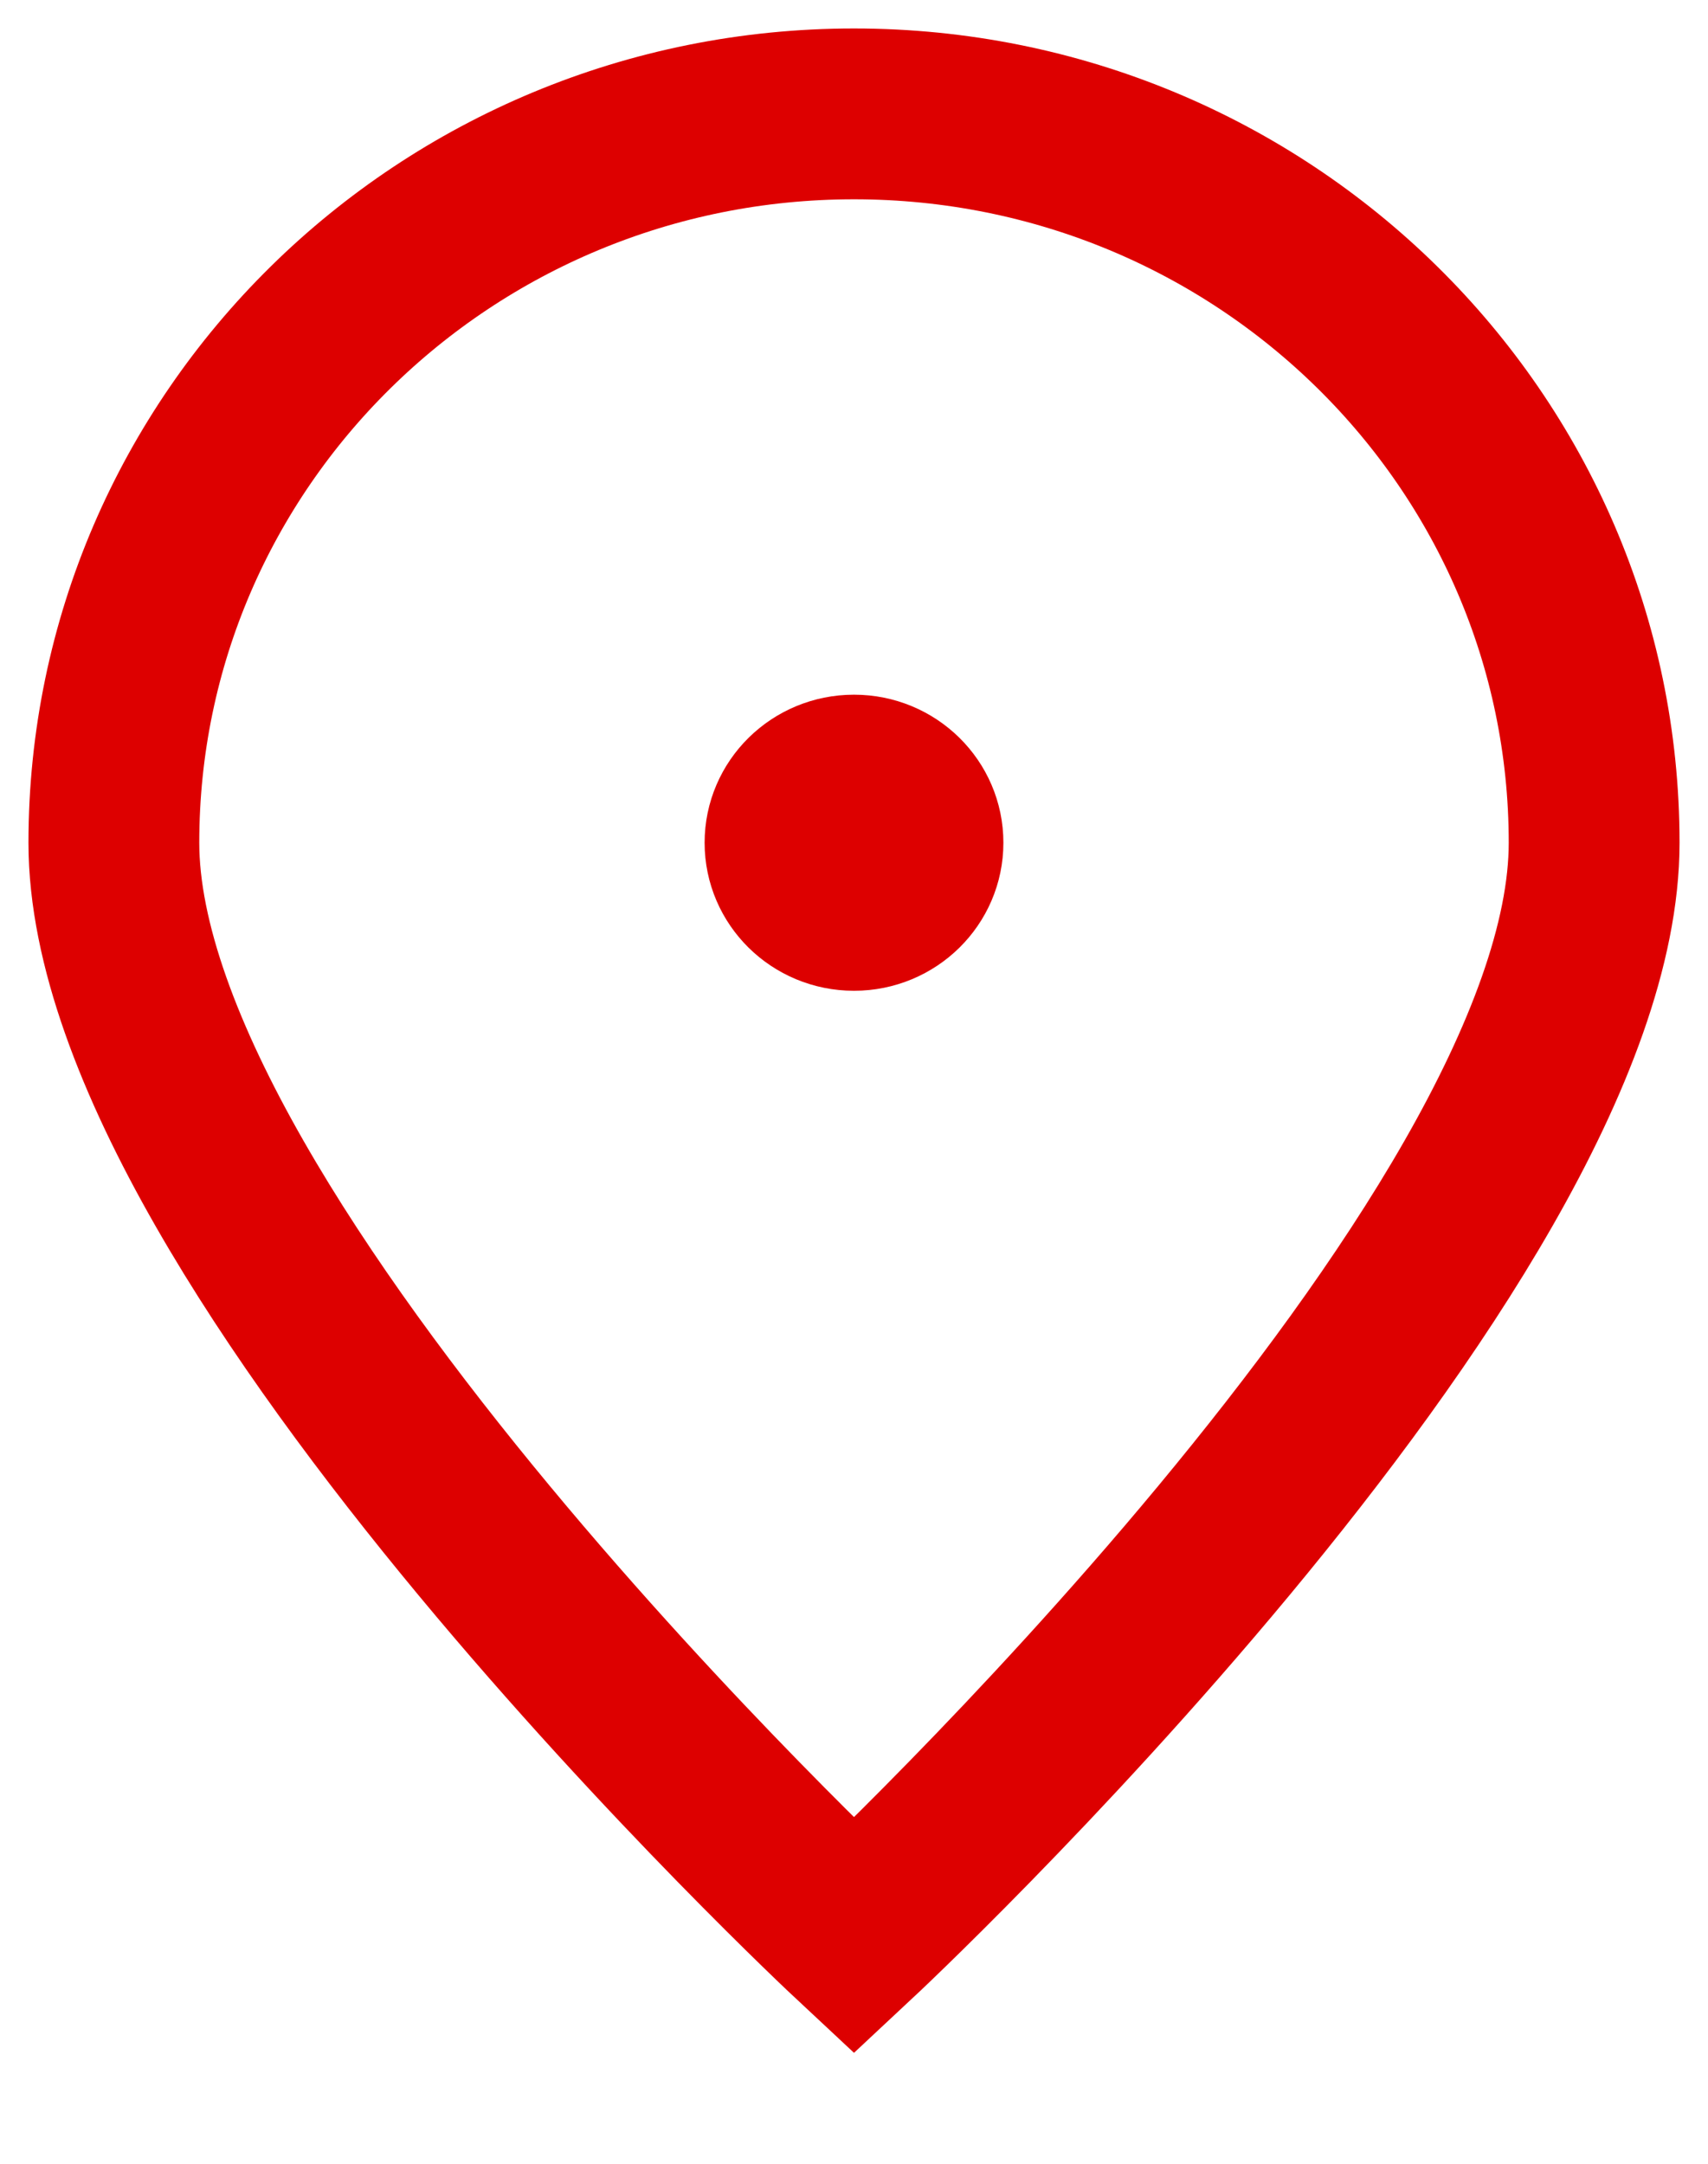 <?xml version="1.0" encoding="UTF-8"?>
<svg width="15px" height="19px" viewBox="0 0 15 19" version="1.1" xmlns="http://www.w3.org/2000/svg" xmlns:xlink="http://www.w3.org/1999/xlink">
    <title>icon_location@2x</title>
    <g id="Page-1" stroke="none" stroke-width="1" fill="none" fill-rule="evenodd">
        <g id="GallosClub_team-card" transform="translate(-19, -258)" stroke="#DD0000">
            <g id="icon_location" transform="translate(20, 259)">
                <path d="M13,6.4 C13,9.935 6.5,16 6.5,16 C6.5,16 0,9.935 0,6.4 C0,2.865 2.91,0 6.5,0 C10.09,0 13,2.865 13,6.4 Z" id="Path" stroke-width="1.5"></path>
                <path d="M6.5,7.2 C6.949,7.2 7.312,6.842 7.312,6.4 C7.312,5.958 6.949,5.6 6.5,5.6 C6.051,5.6 5.688,5.958 5.688,6.4 C5.688,6.842 6.051,7.2 6.5,7.2 Z" id="Path" fill="#DD0000" fill-rule="nonzero" stroke-linecap="round" stroke-linejoin="round"></path>
            </g>
        </g>
    </g>
</svg>